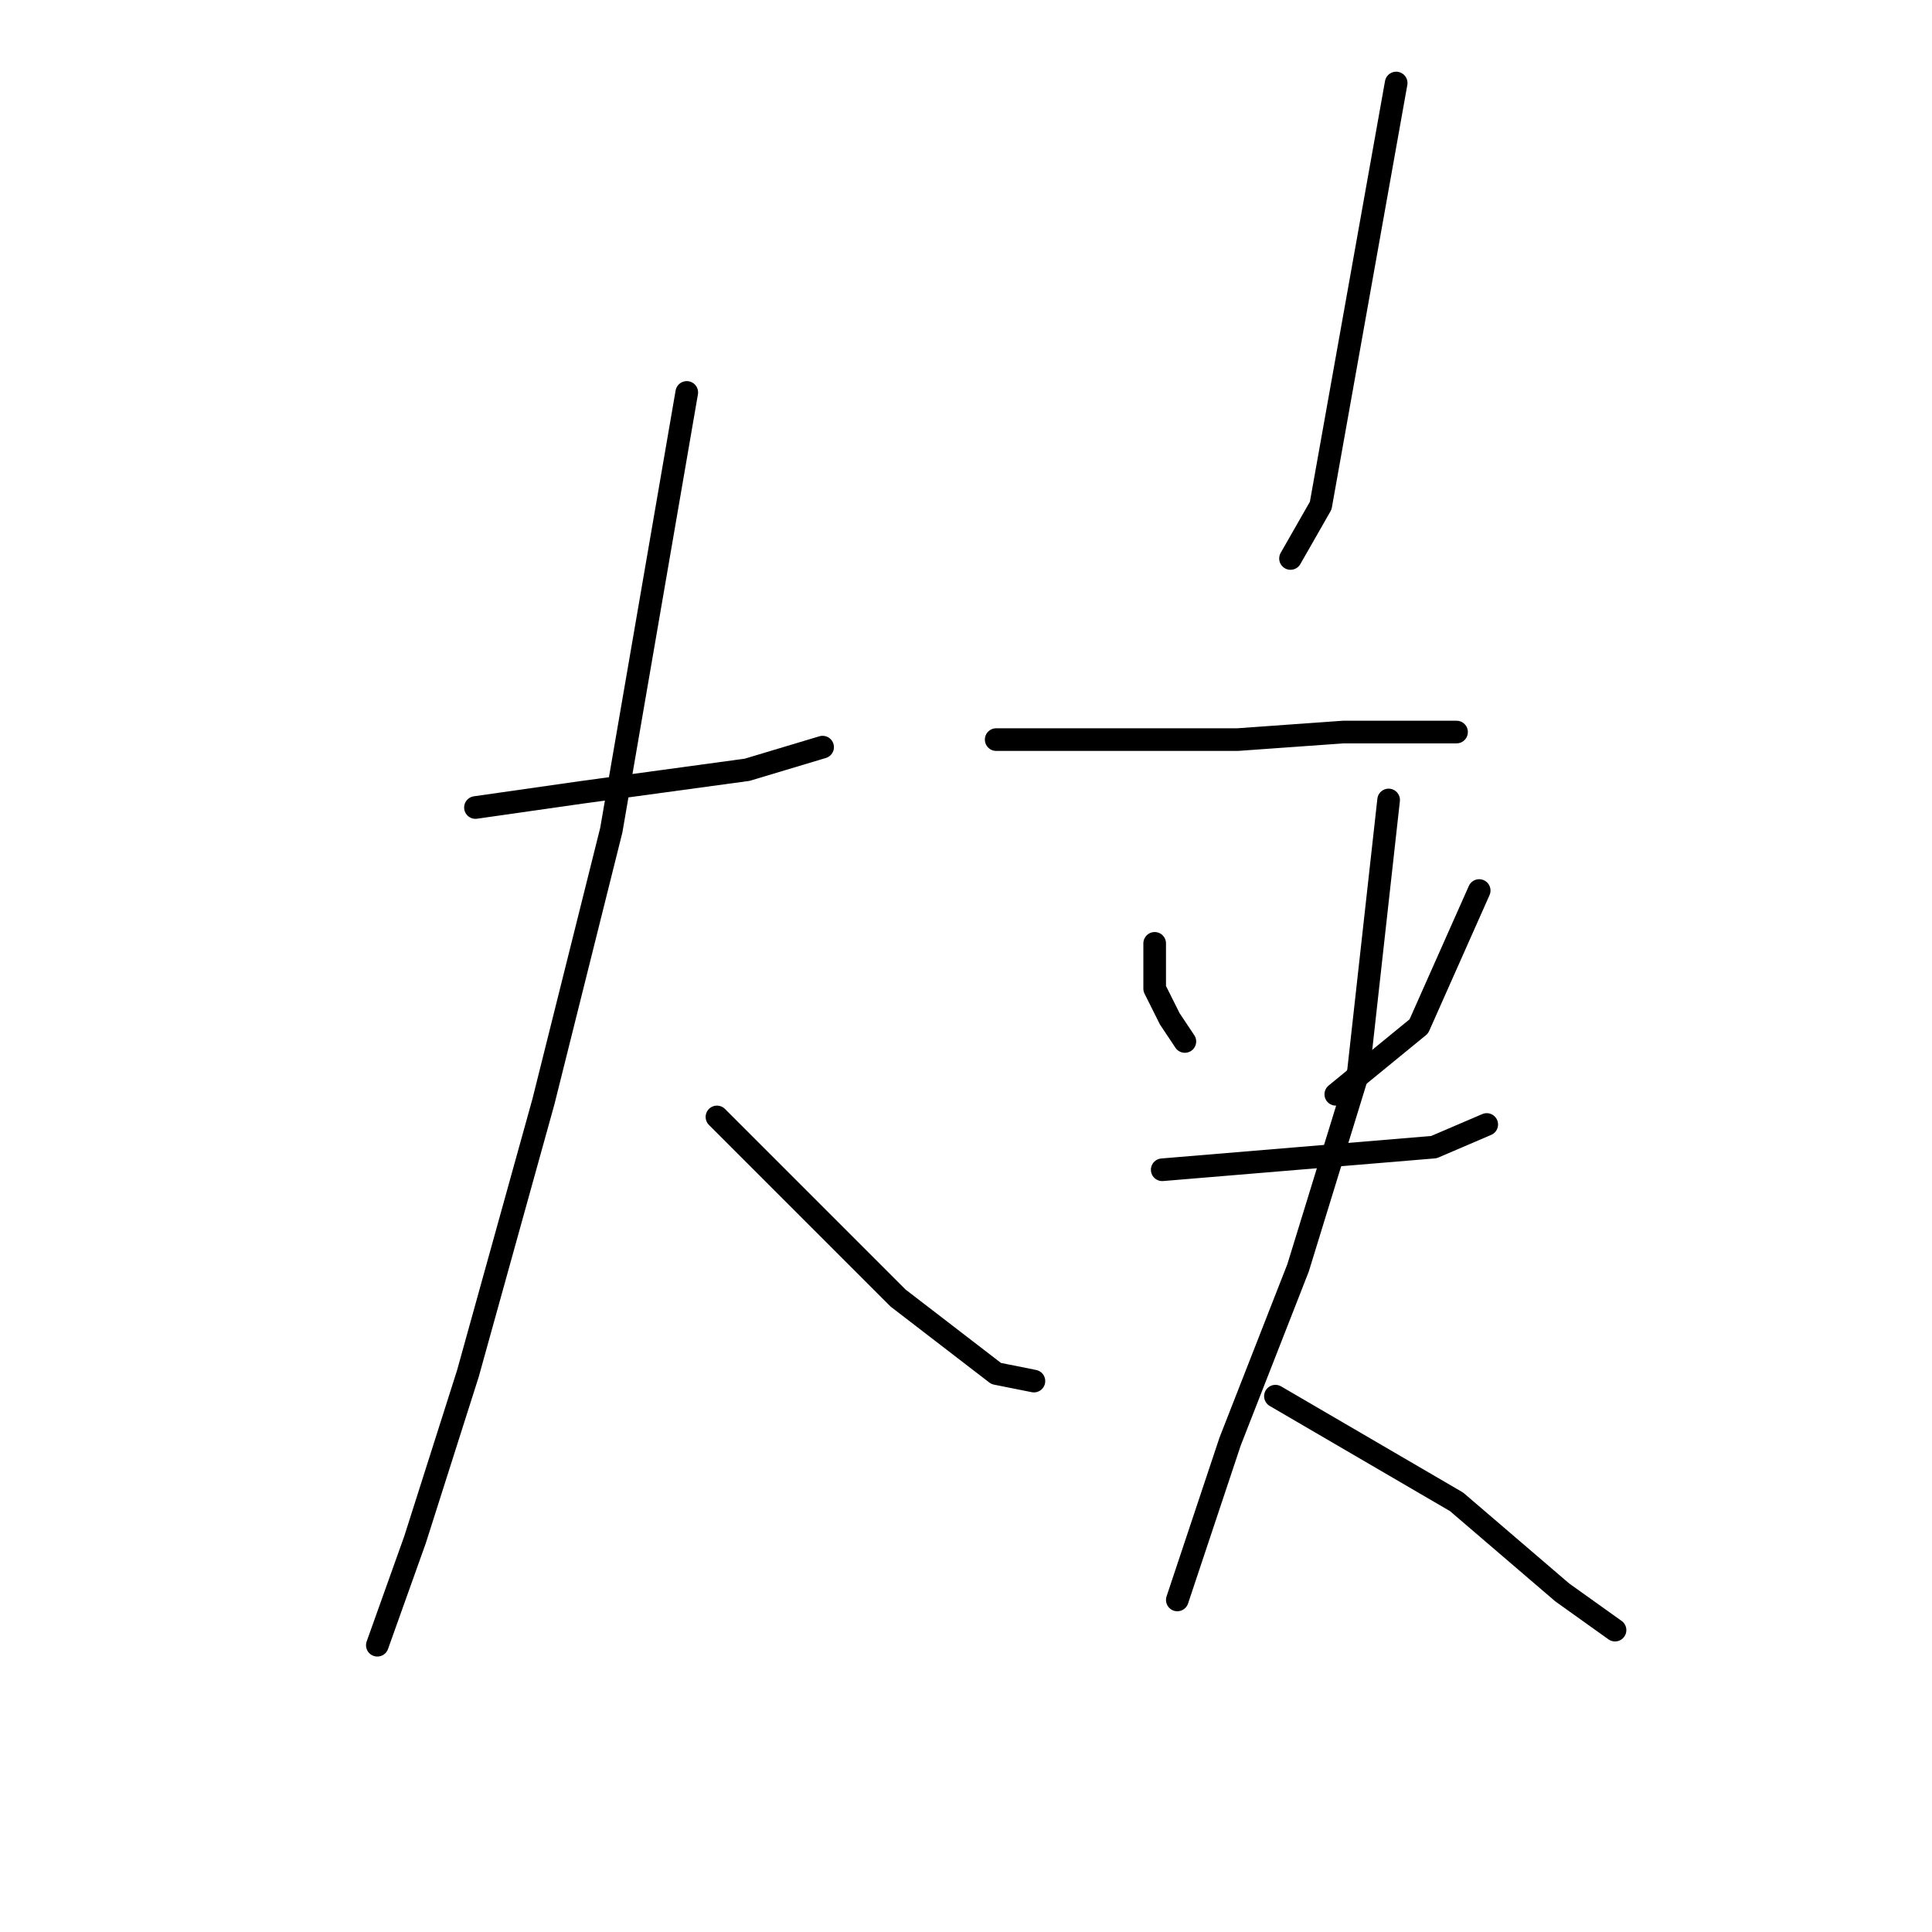 <?xml version="1.0" standalone="no"?>
    <svg width="256" height="256" xmlns="http://www.w3.org/2000/svg" version="1.1">
    <polyline stroke="black" stroke-width="3" stroke-linecap="round" fill="transparent" stroke-linejoin="round" points="63 107 70 106 77 105 99 102 109 99 109 99 " />
        <polyline stroke="black" stroke-width="3" stroke-linecap="round" fill="transparent" stroke-linejoin="round" points="91 52 86 81 81 110 72 146 62 182 55 204 50 218 50 218 " />
        <polyline stroke="black" stroke-width="3" stroke-linecap="round" fill="transparent" stroke-linejoin="round" points="95 148 107 160 119 172 132 182 137 183 137 183 " />
        <polyline stroke="black" stroke-width="3" stroke-linecap="round" fill="transparent" stroke-linejoin="round" points="185 11 180 39 175 67 171 74 171 74 " />
        <polyline stroke="black" stroke-width="3" stroke-linecap="round" fill="transparent" stroke-linejoin="round" points="132 98 138 98 144 98 149 98 164 98 178 97 188 97 193 97 193 97 " />
        <polyline stroke="black" stroke-width="3" stroke-linecap="round" fill="transparent" stroke-linejoin="round" points="140 114 " />
        <polyline stroke="black" stroke-width="3" stroke-linecap="round" fill="transparent" stroke-linejoin="round" points="191 180 " />
        <polyline stroke="black" stroke-width="3" stroke-linecap="round" fill="transparent" stroke-linejoin="round" points="192 180 " />
        <polyline stroke="black" stroke-width="3" stroke-linecap="round" fill="transparent" stroke-linejoin="round" points="153 125 153 128 153 131 155 135 157 138 157 138 " />
        <polyline stroke="black" stroke-width="3" stroke-linecap="round" fill="transparent" stroke-linejoin="round" points="196 118 192 127 188 136 177 145 177 145 " />
        <polyline stroke="black" stroke-width="3" stroke-linecap="round" fill="transparent" stroke-linejoin="round" points="154 155 166 154 178 153 190 152 197 149 197 149 " />
        <polyline stroke="black" stroke-width="3" stroke-linecap="round" fill="transparent" stroke-linejoin="round" points="184 106 182 124 180 142 172 168 163 191 159 203 156 212 156 212 " />
        <polyline stroke="black" stroke-width="3" stroke-linecap="round" fill="transparent" stroke-linejoin="round" points="169 185 181 192 193 199 207 211 214 216 214 216 " />
        </svg>